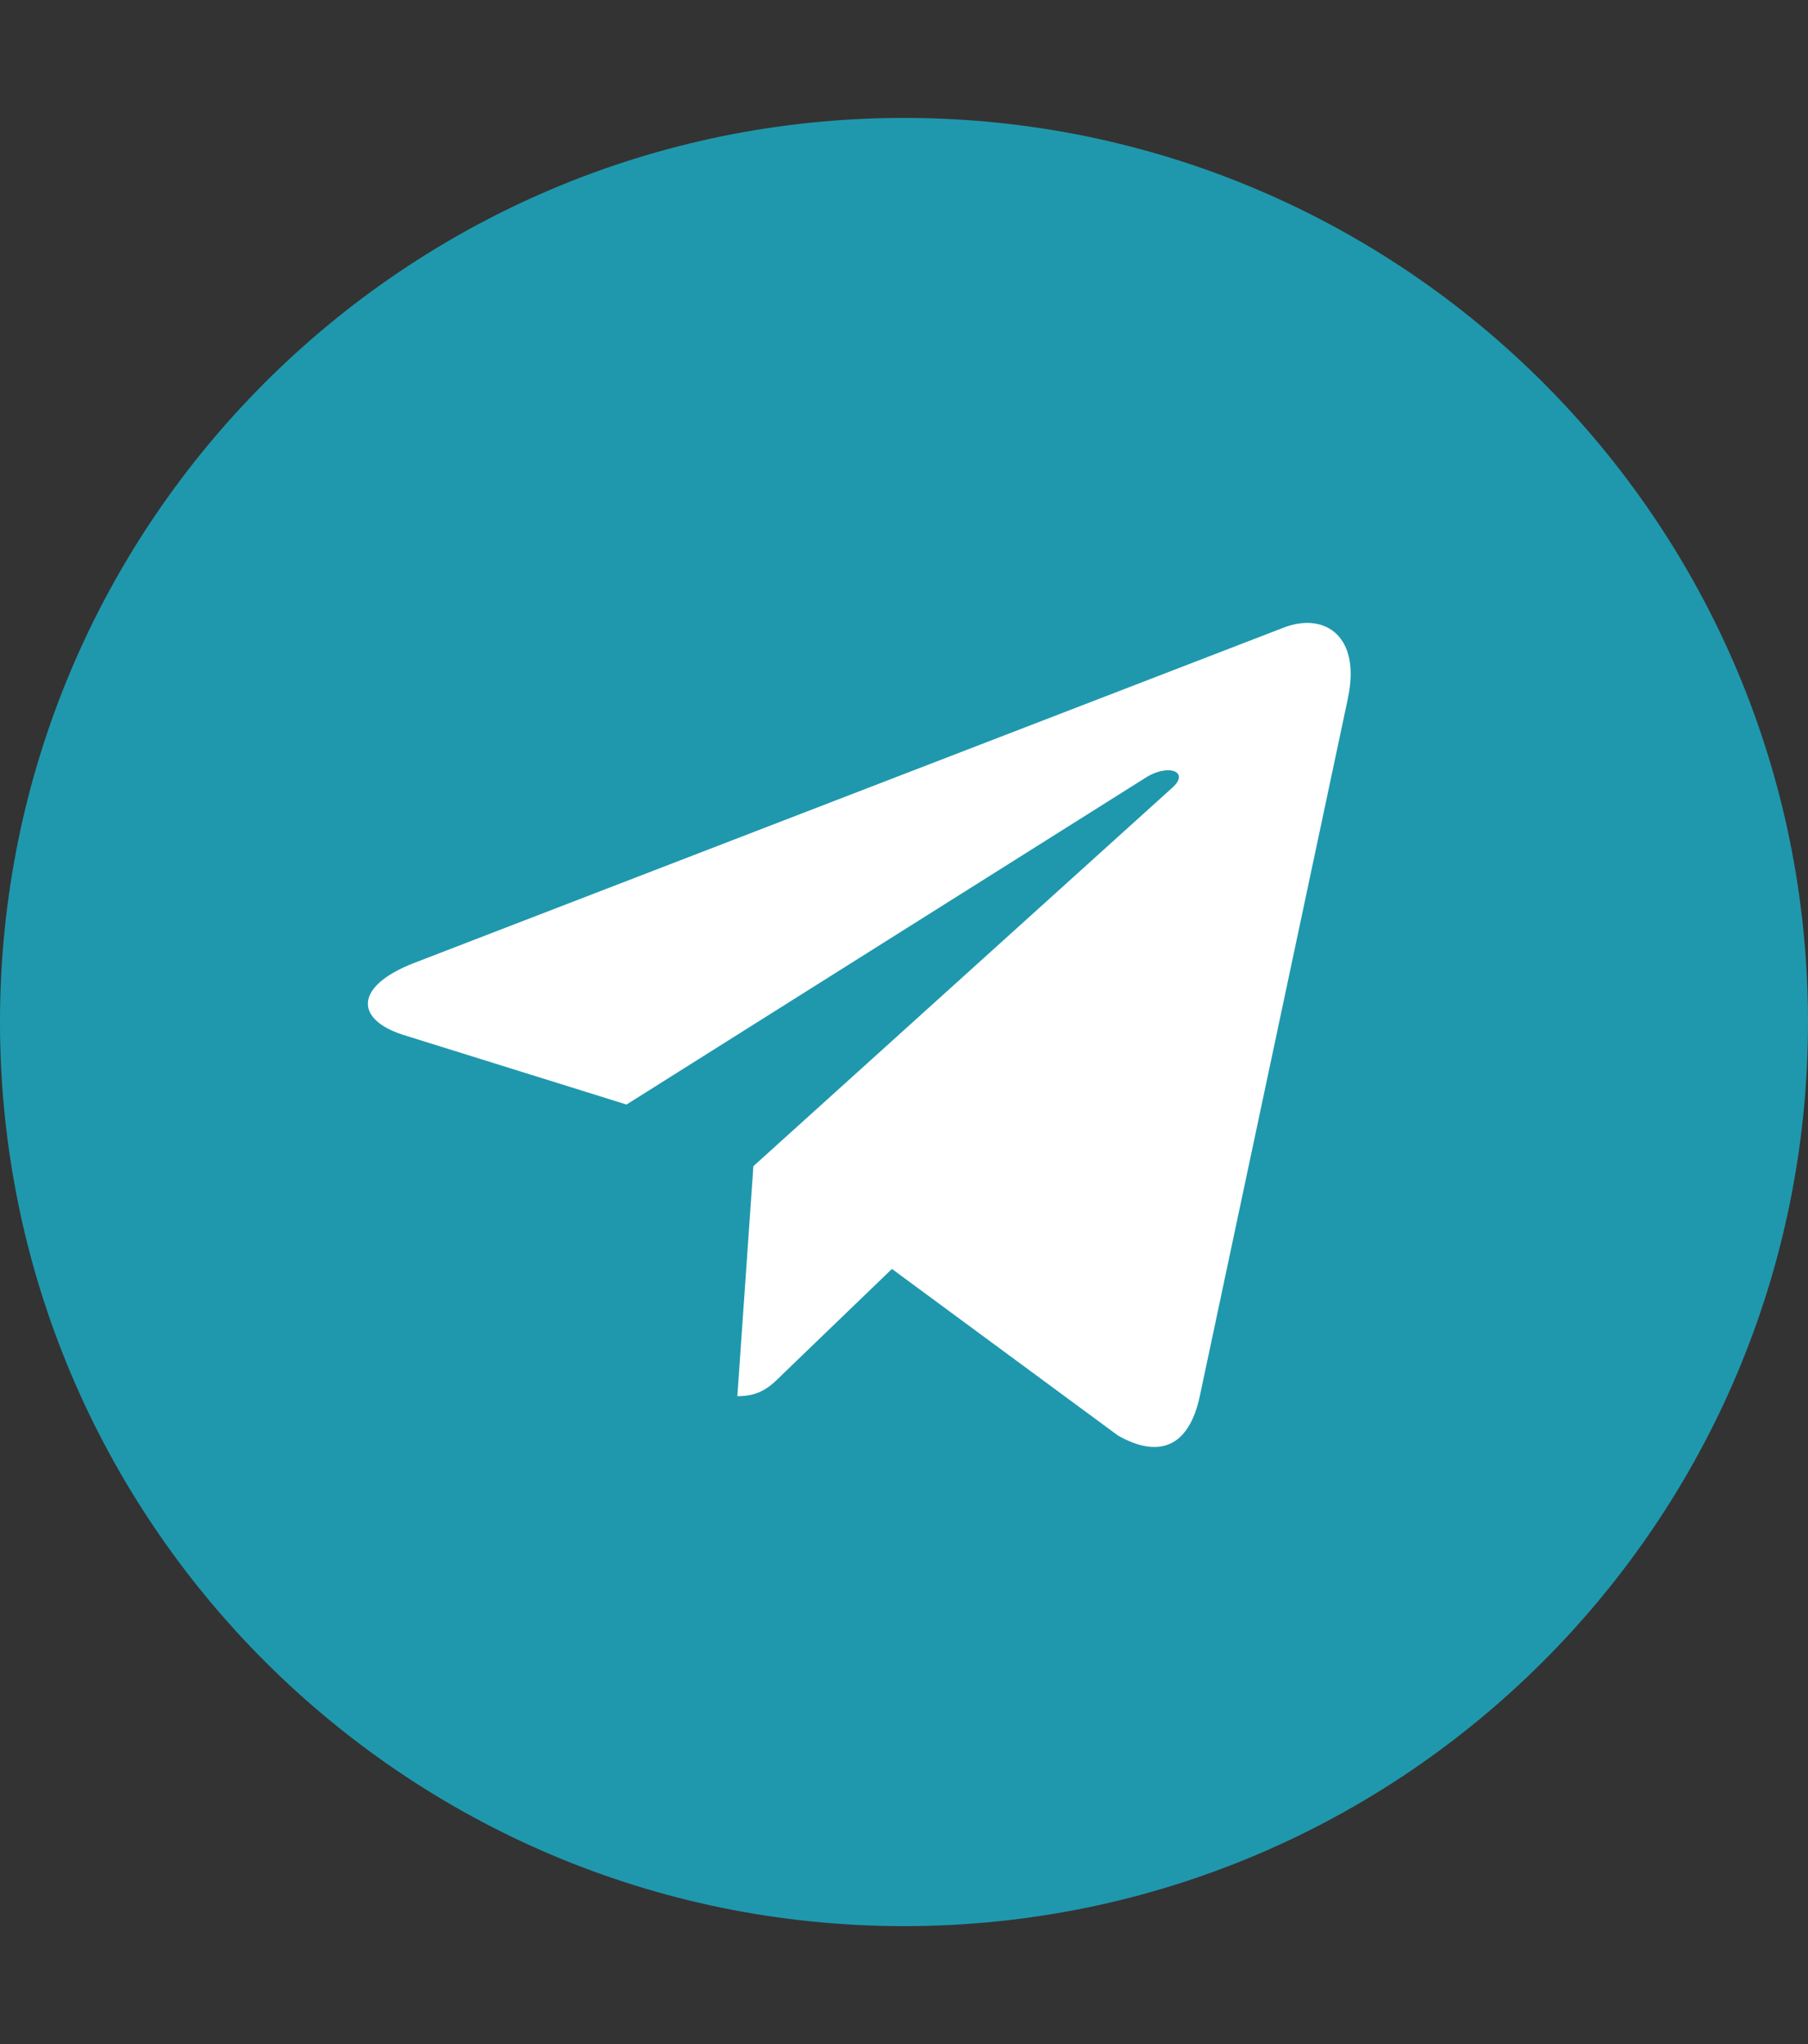 <?xml version="1.0" encoding="UTF-8"?> <svg xmlns="http://www.w3.org/2000/svg" width="46" height="52" viewBox="0 0 46 52" fill="none"><rect x="0" y="0" width="46" height="52" fill="#333333" stroke="none"/> <path d="M23 49C35.703 49 46 38.703 46 26C46 13.297 35.703 3 23 3C10.297 3 0 13.297 0 26C0 38.703 10.297 49 23 49Z" fill="#1F98AD"></path> <path d="M10.524 24.502L32.7 15.951C33.729 15.58 34.628 16.203 34.294 17.759L34.296 17.757L30.52 35.545C30.24 36.807 29.491 37.113 28.443 36.519L22.693 32.281L19.919 34.953C19.613 35.26 19.354 35.519 18.76 35.519L19.168 29.667L29.825 20.04C30.288 19.631 29.721 19.401 29.11 19.808L15.94 28.099L10.263 26.328C9.031 25.937 9.004 25.096 10.524 24.502Z" fill="white"></path> </svg> 